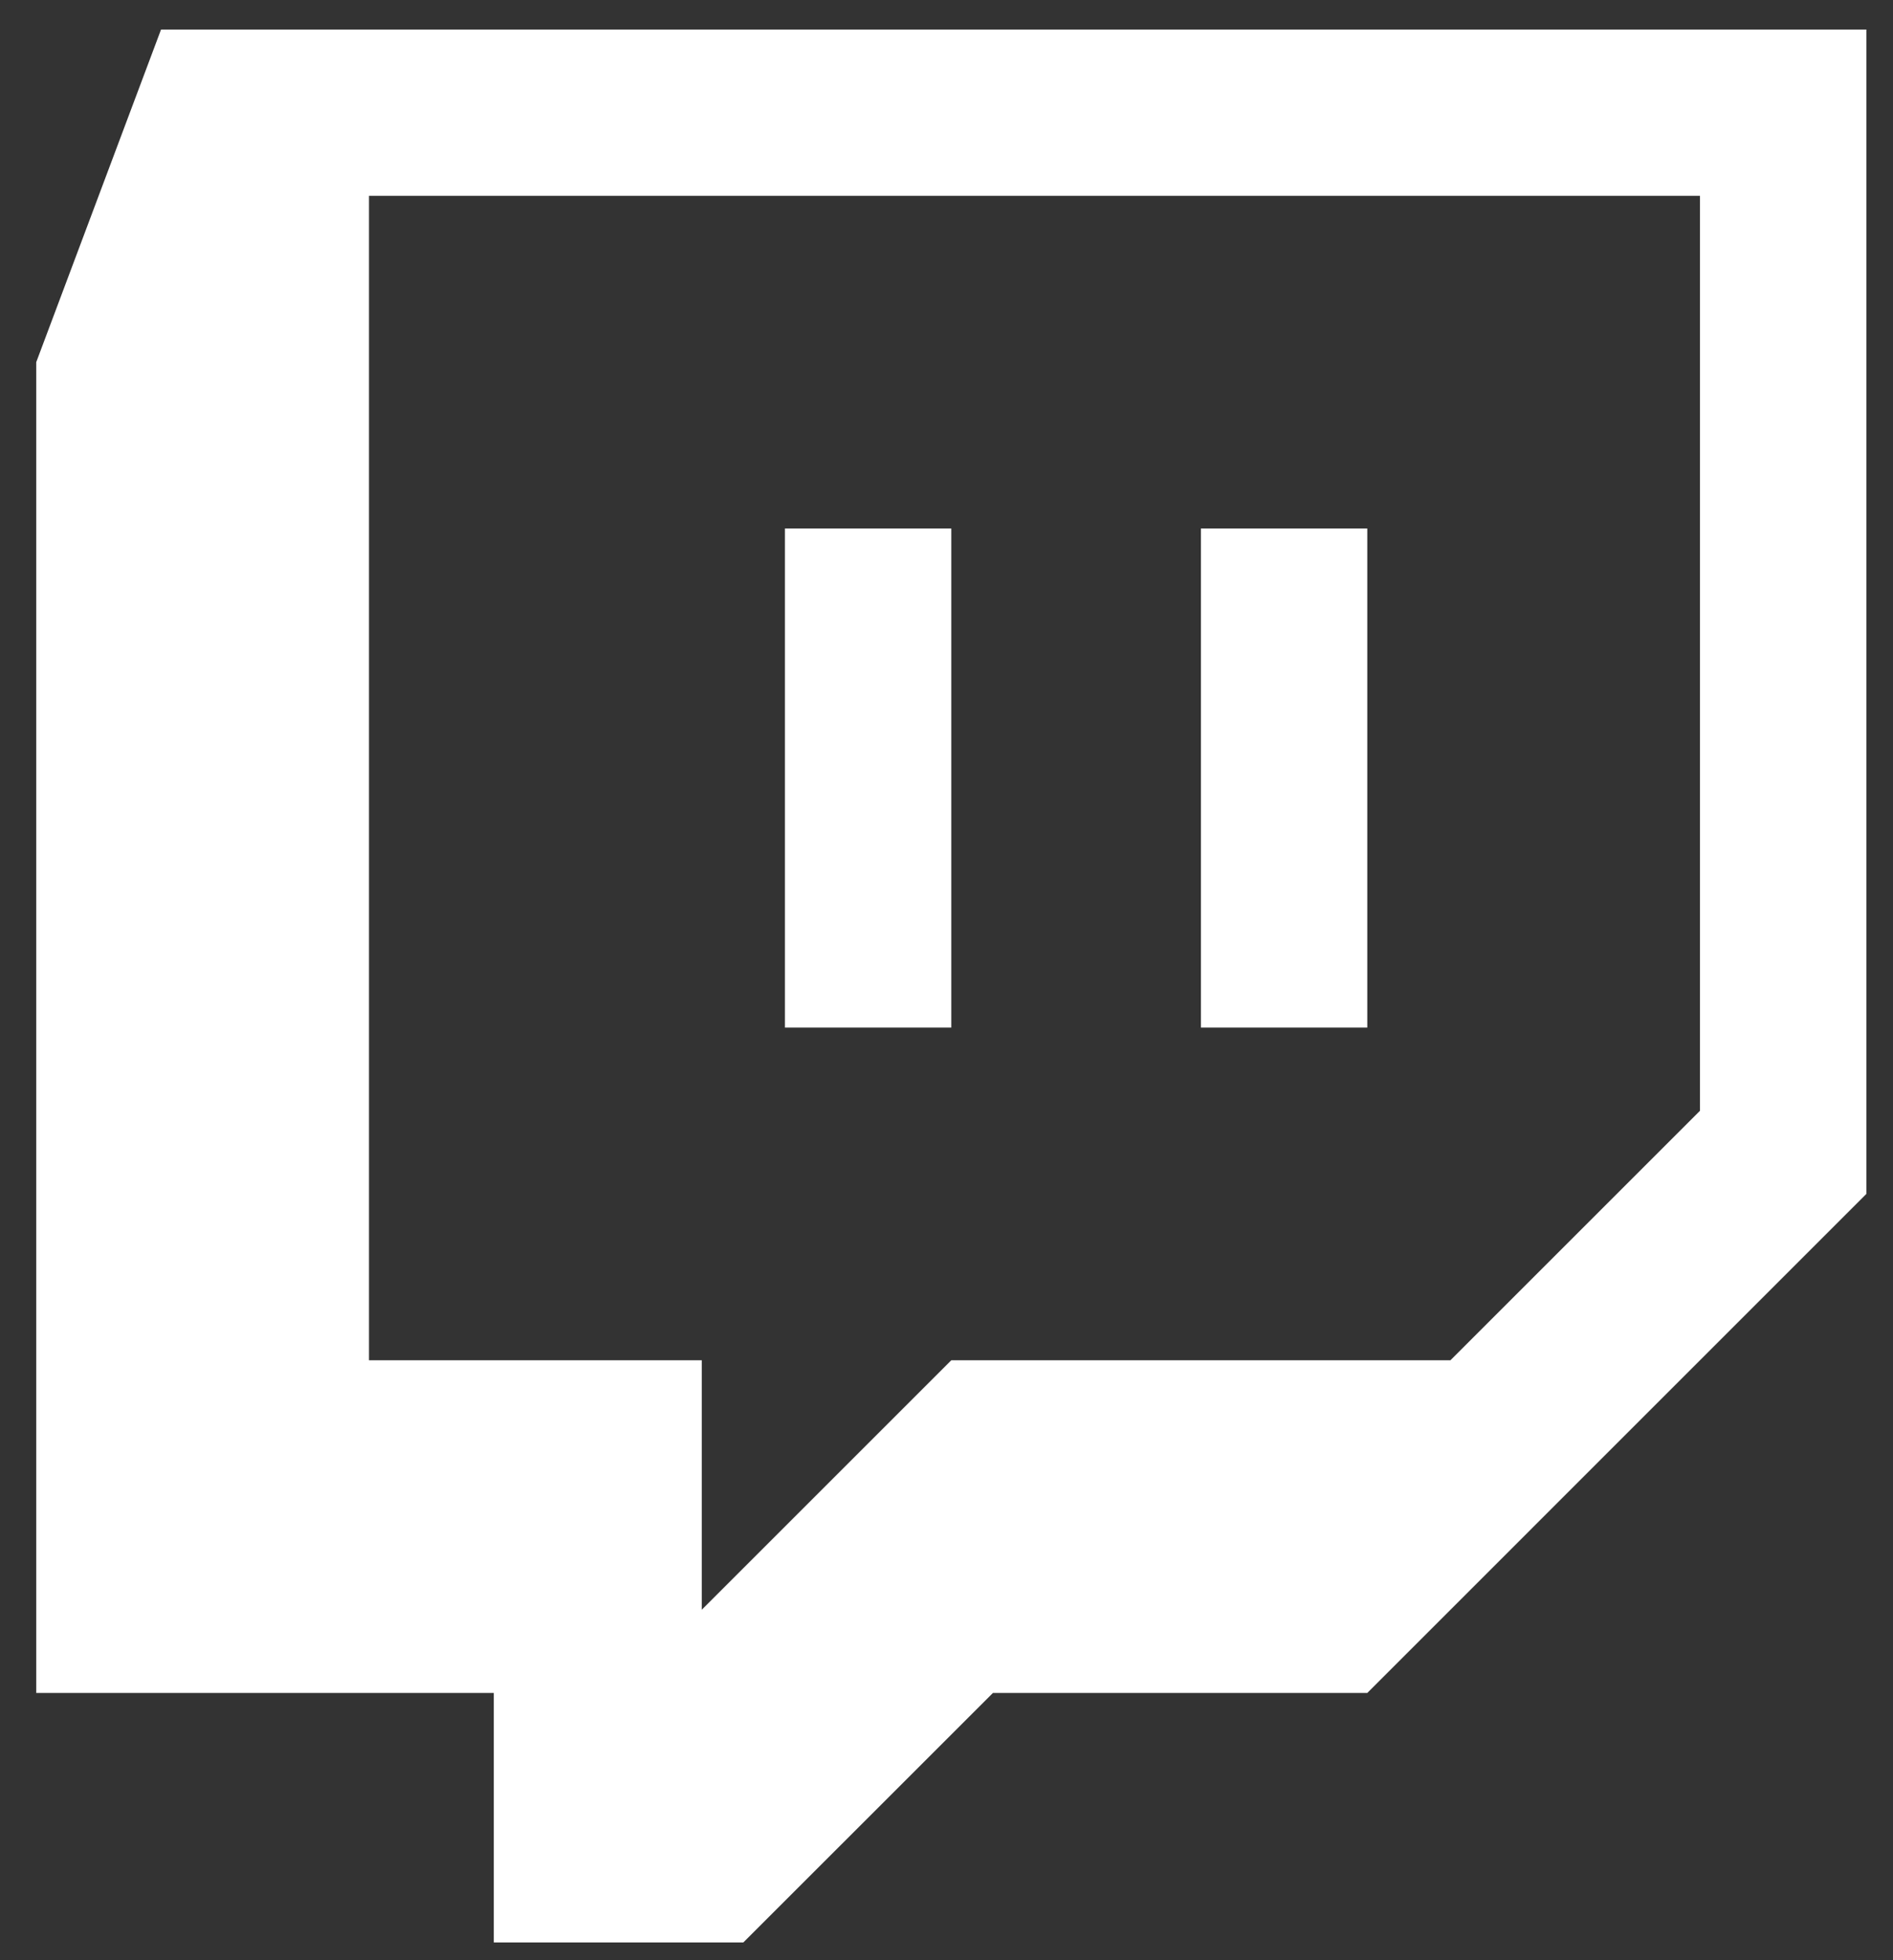 <svg width="28" height="29" viewBox="0 0 28 29" fill="none" xmlns="http://www.w3.org/2000/svg">
<rect x="0" y="0" width="28" height="29" fill="#333333" stroke="none"/>
<path d="M2.382 0.437L0.536 5.358V25.046H7.304V28.737H10.995L14.687 25.046H20.224L27.606 17.663V0.437H2.382ZM5.458 2.897H25.145V16.433L21.454 20.124H14.071L10.38 23.815V20.124H5.458V2.897ZM11.61 7.819V15.202H14.071V7.819H11.61ZM17.763 7.819V15.202H20.224V7.819H17.763Z" fill="white"/>
</svg>

